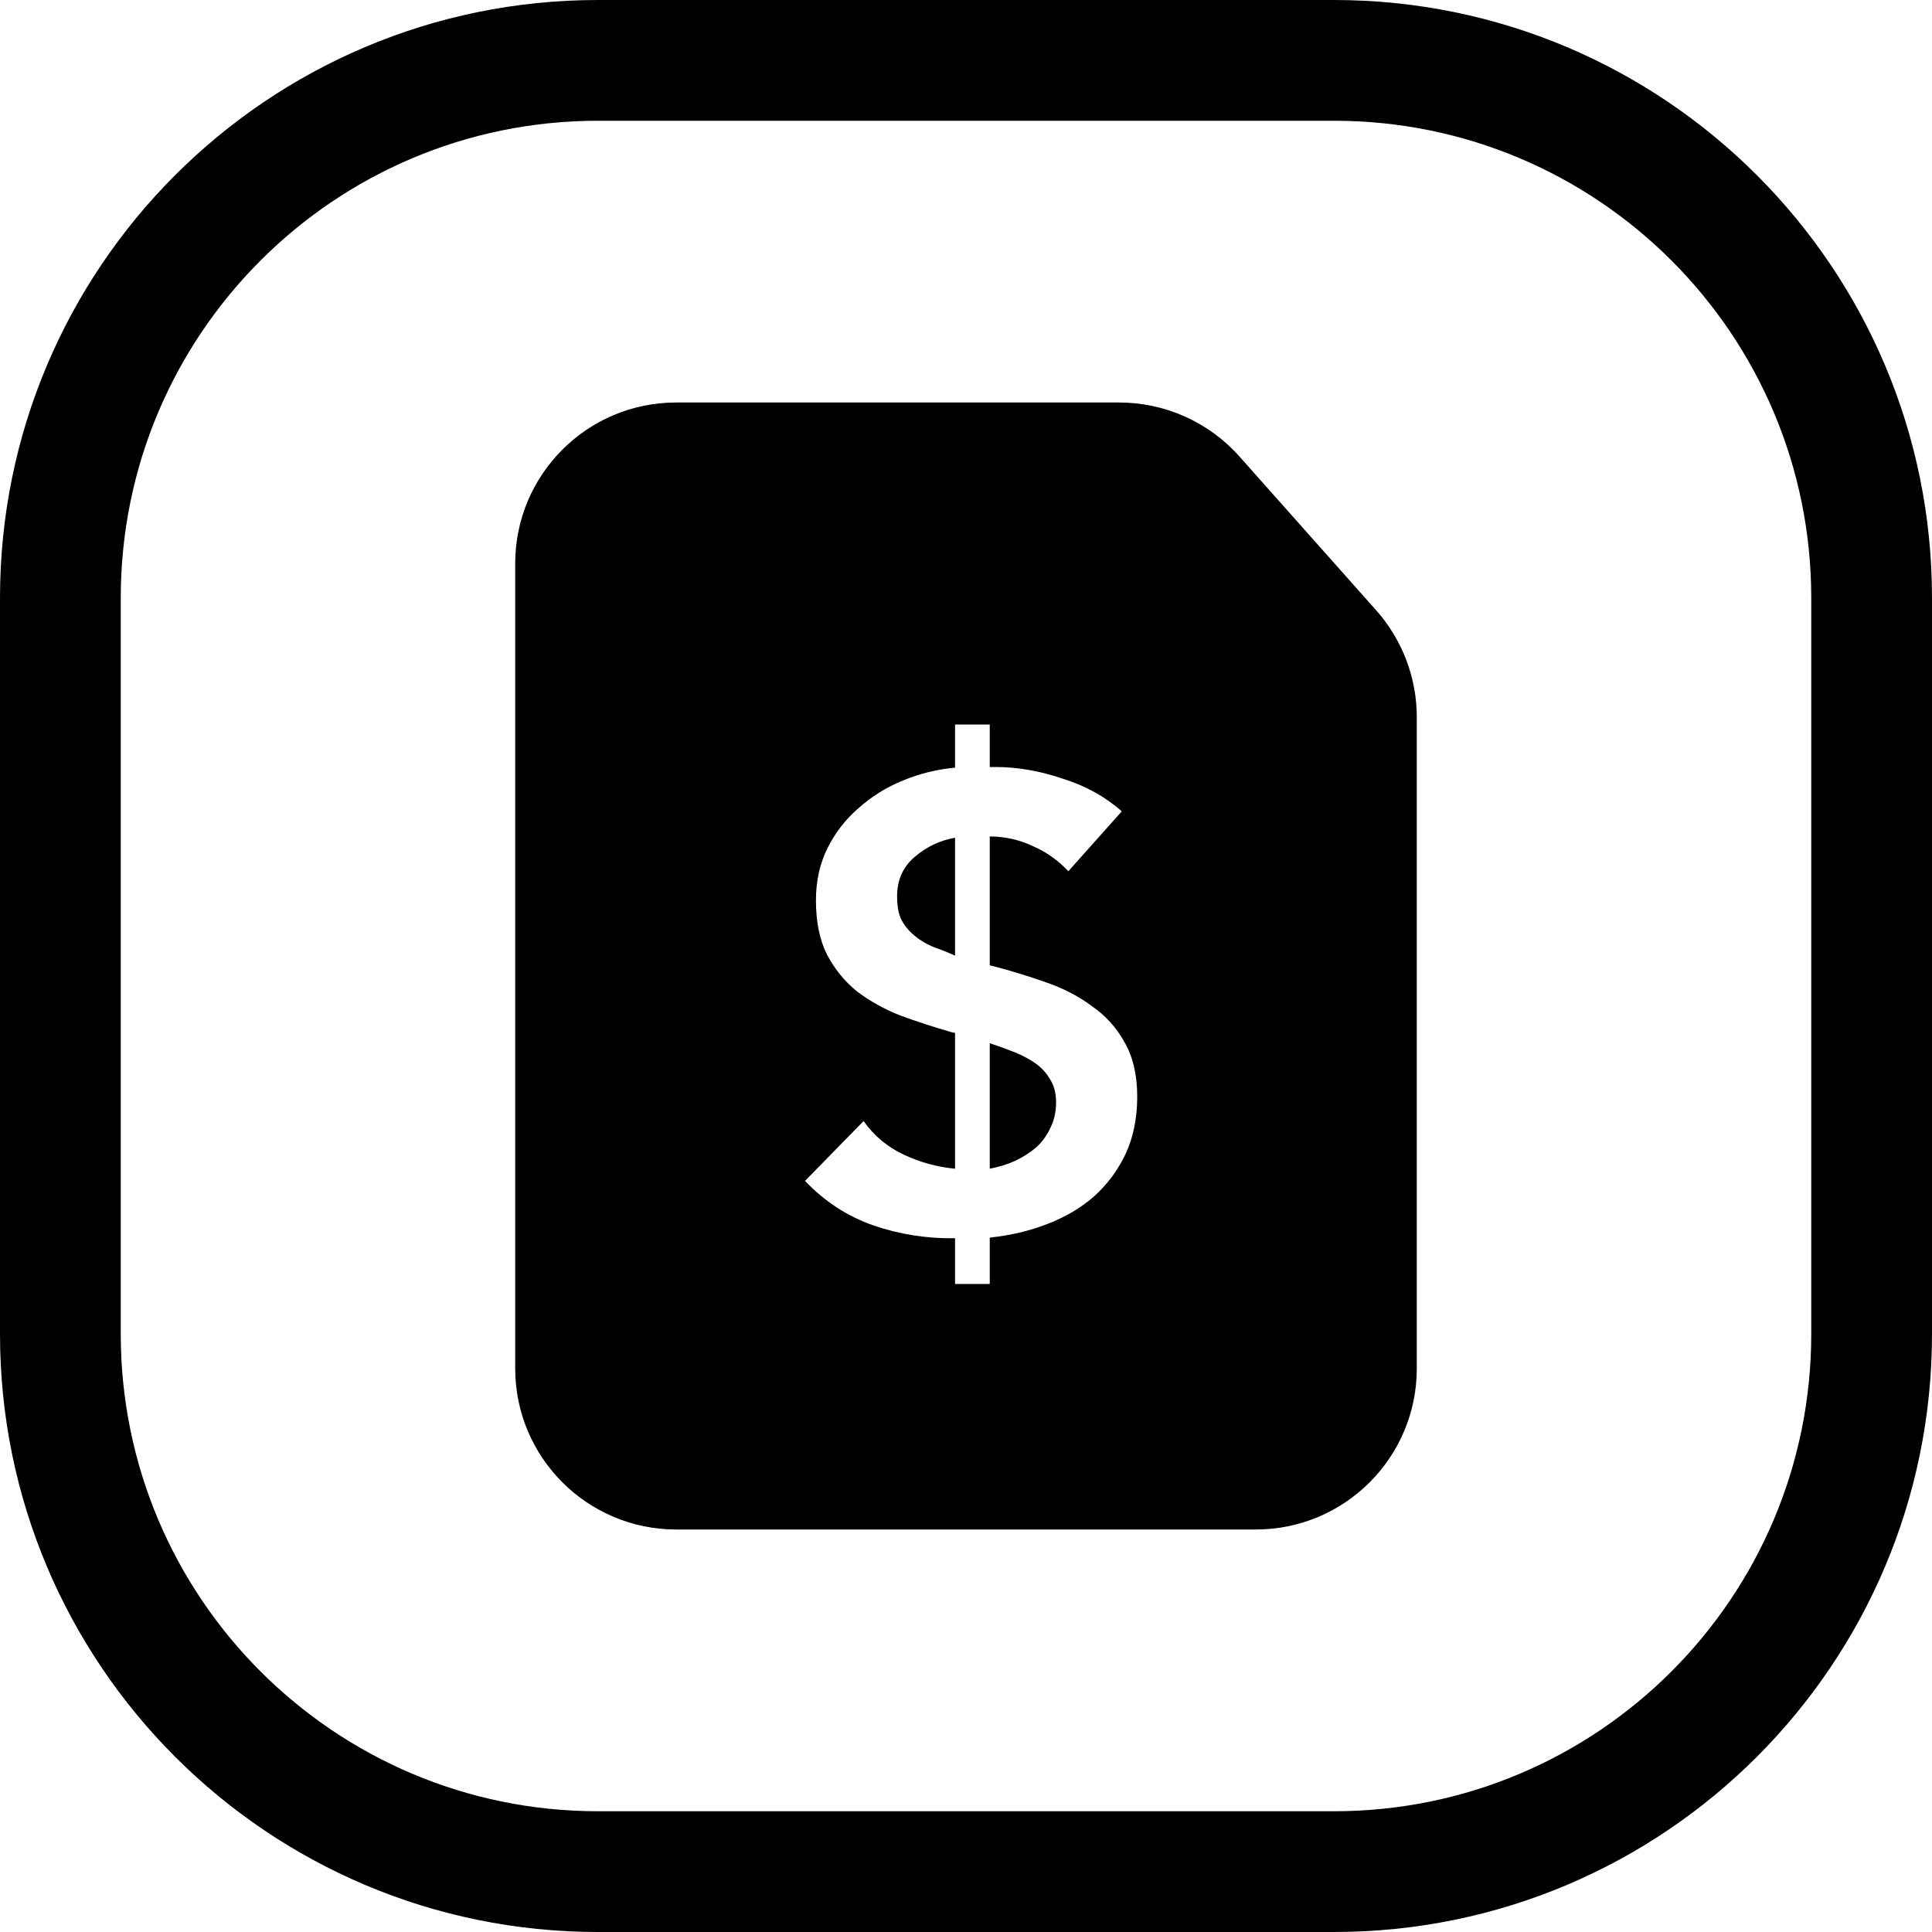<svg width="24" height="24" viewBox="0 0 24 24" fill="none" xmlns="http://www.w3.org/2000/svg">
<path d="M16.571 22.5H7.429C4.154 22.5 1.5 19.845 1.5 16.571V7.428C1.5 4.154 4.154 1.5 7.429 1.5H16.571C19.846 1.5 22.5 4.154 22.5 7.428V16.571C22.5 19.845 19.846 22.5 16.571 22.5ZM24 16.571V7.428C24 3.326 20.674 -0 16.571 -0H7.429C3.326 -0 0 3.326 0 7.428V16.571C0 20.674 3.326 24 7.429 24H16.571C20.674 24 24 20.674 24 16.571ZM8.4 19H15.6C16.705 19 17.6 18.104 17.6 17V11.3V8.91C17.6 8.42 17.421 7.948 17.095 7.581L15.397 5.671C15.018 5.244 14.473 5 13.902 5H12H8.4C7.296 5 6.4 5.895 6.4 7V17C6.4 18.104 7.296 19 8.4 19ZM12.295 9.528H12.367C12.639 9.528 12.916 9.576 13.199 9.672C13.487 9.762 13.732 9.898 13.935 10.079L13.271 10.823C13.148 10.69 13.002 10.586 12.831 10.511C12.661 10.431 12.482 10.391 12.295 10.391V11.991L12.327 11.999C12.551 12.057 12.77 12.124 12.983 12.199C13.202 12.274 13.394 12.372 13.559 12.495C13.73 12.612 13.866 12.761 13.967 12.943C14.073 13.124 14.127 13.351 14.127 13.622C14.127 13.889 14.079 14.126 13.983 14.334C13.887 14.537 13.756 14.713 13.591 14.862C13.426 15.006 13.231 15.121 13.007 15.206C12.789 15.291 12.551 15.347 12.295 15.374V15.95H11.864V15.382C11.512 15.387 11.173 15.334 10.848 15.222C10.528 15.11 10.245 14.926 10 14.67L10.728 13.926C10.856 14.108 11.021 14.246 11.224 14.342C11.426 14.438 11.639 14.497 11.864 14.518V12.831L11.823 12.823C11.6 12.759 11.386 12.689 11.184 12.615C10.981 12.535 10.8 12.433 10.64 12.311C10.485 12.183 10.363 12.031 10.272 11.855C10.181 11.674 10.136 11.45 10.136 11.183C10.136 10.943 10.184 10.727 10.28 10.535C10.376 10.343 10.504 10.178 10.664 10.04C10.824 9.896 11.008 9.781 11.216 9.696C11.424 9.61 11.639 9.557 11.864 9.536V9H12.295V9.528ZM11.864 10.407V11.871C11.768 11.828 11.674 11.791 11.584 11.759C11.498 11.722 11.424 11.676 11.36 11.623C11.296 11.57 11.242 11.506 11.2 11.431C11.162 11.356 11.144 11.258 11.144 11.135C11.144 10.932 11.216 10.77 11.36 10.647C11.509 10.519 11.677 10.439 11.864 10.407ZM12.295 14.518V12.959C12.391 12.991 12.487 13.025 12.583 13.063C12.679 13.1 12.767 13.145 12.847 13.198C12.927 13.252 12.991 13.319 13.039 13.399C13.092 13.479 13.119 13.577 13.119 13.694C13.119 13.812 13.095 13.918 13.047 14.014C13.005 14.105 12.946 14.185 12.871 14.254C12.796 14.318 12.709 14.374 12.607 14.422C12.511 14.465 12.407 14.497 12.295 14.518Z" fill="black"/>
</svg>
